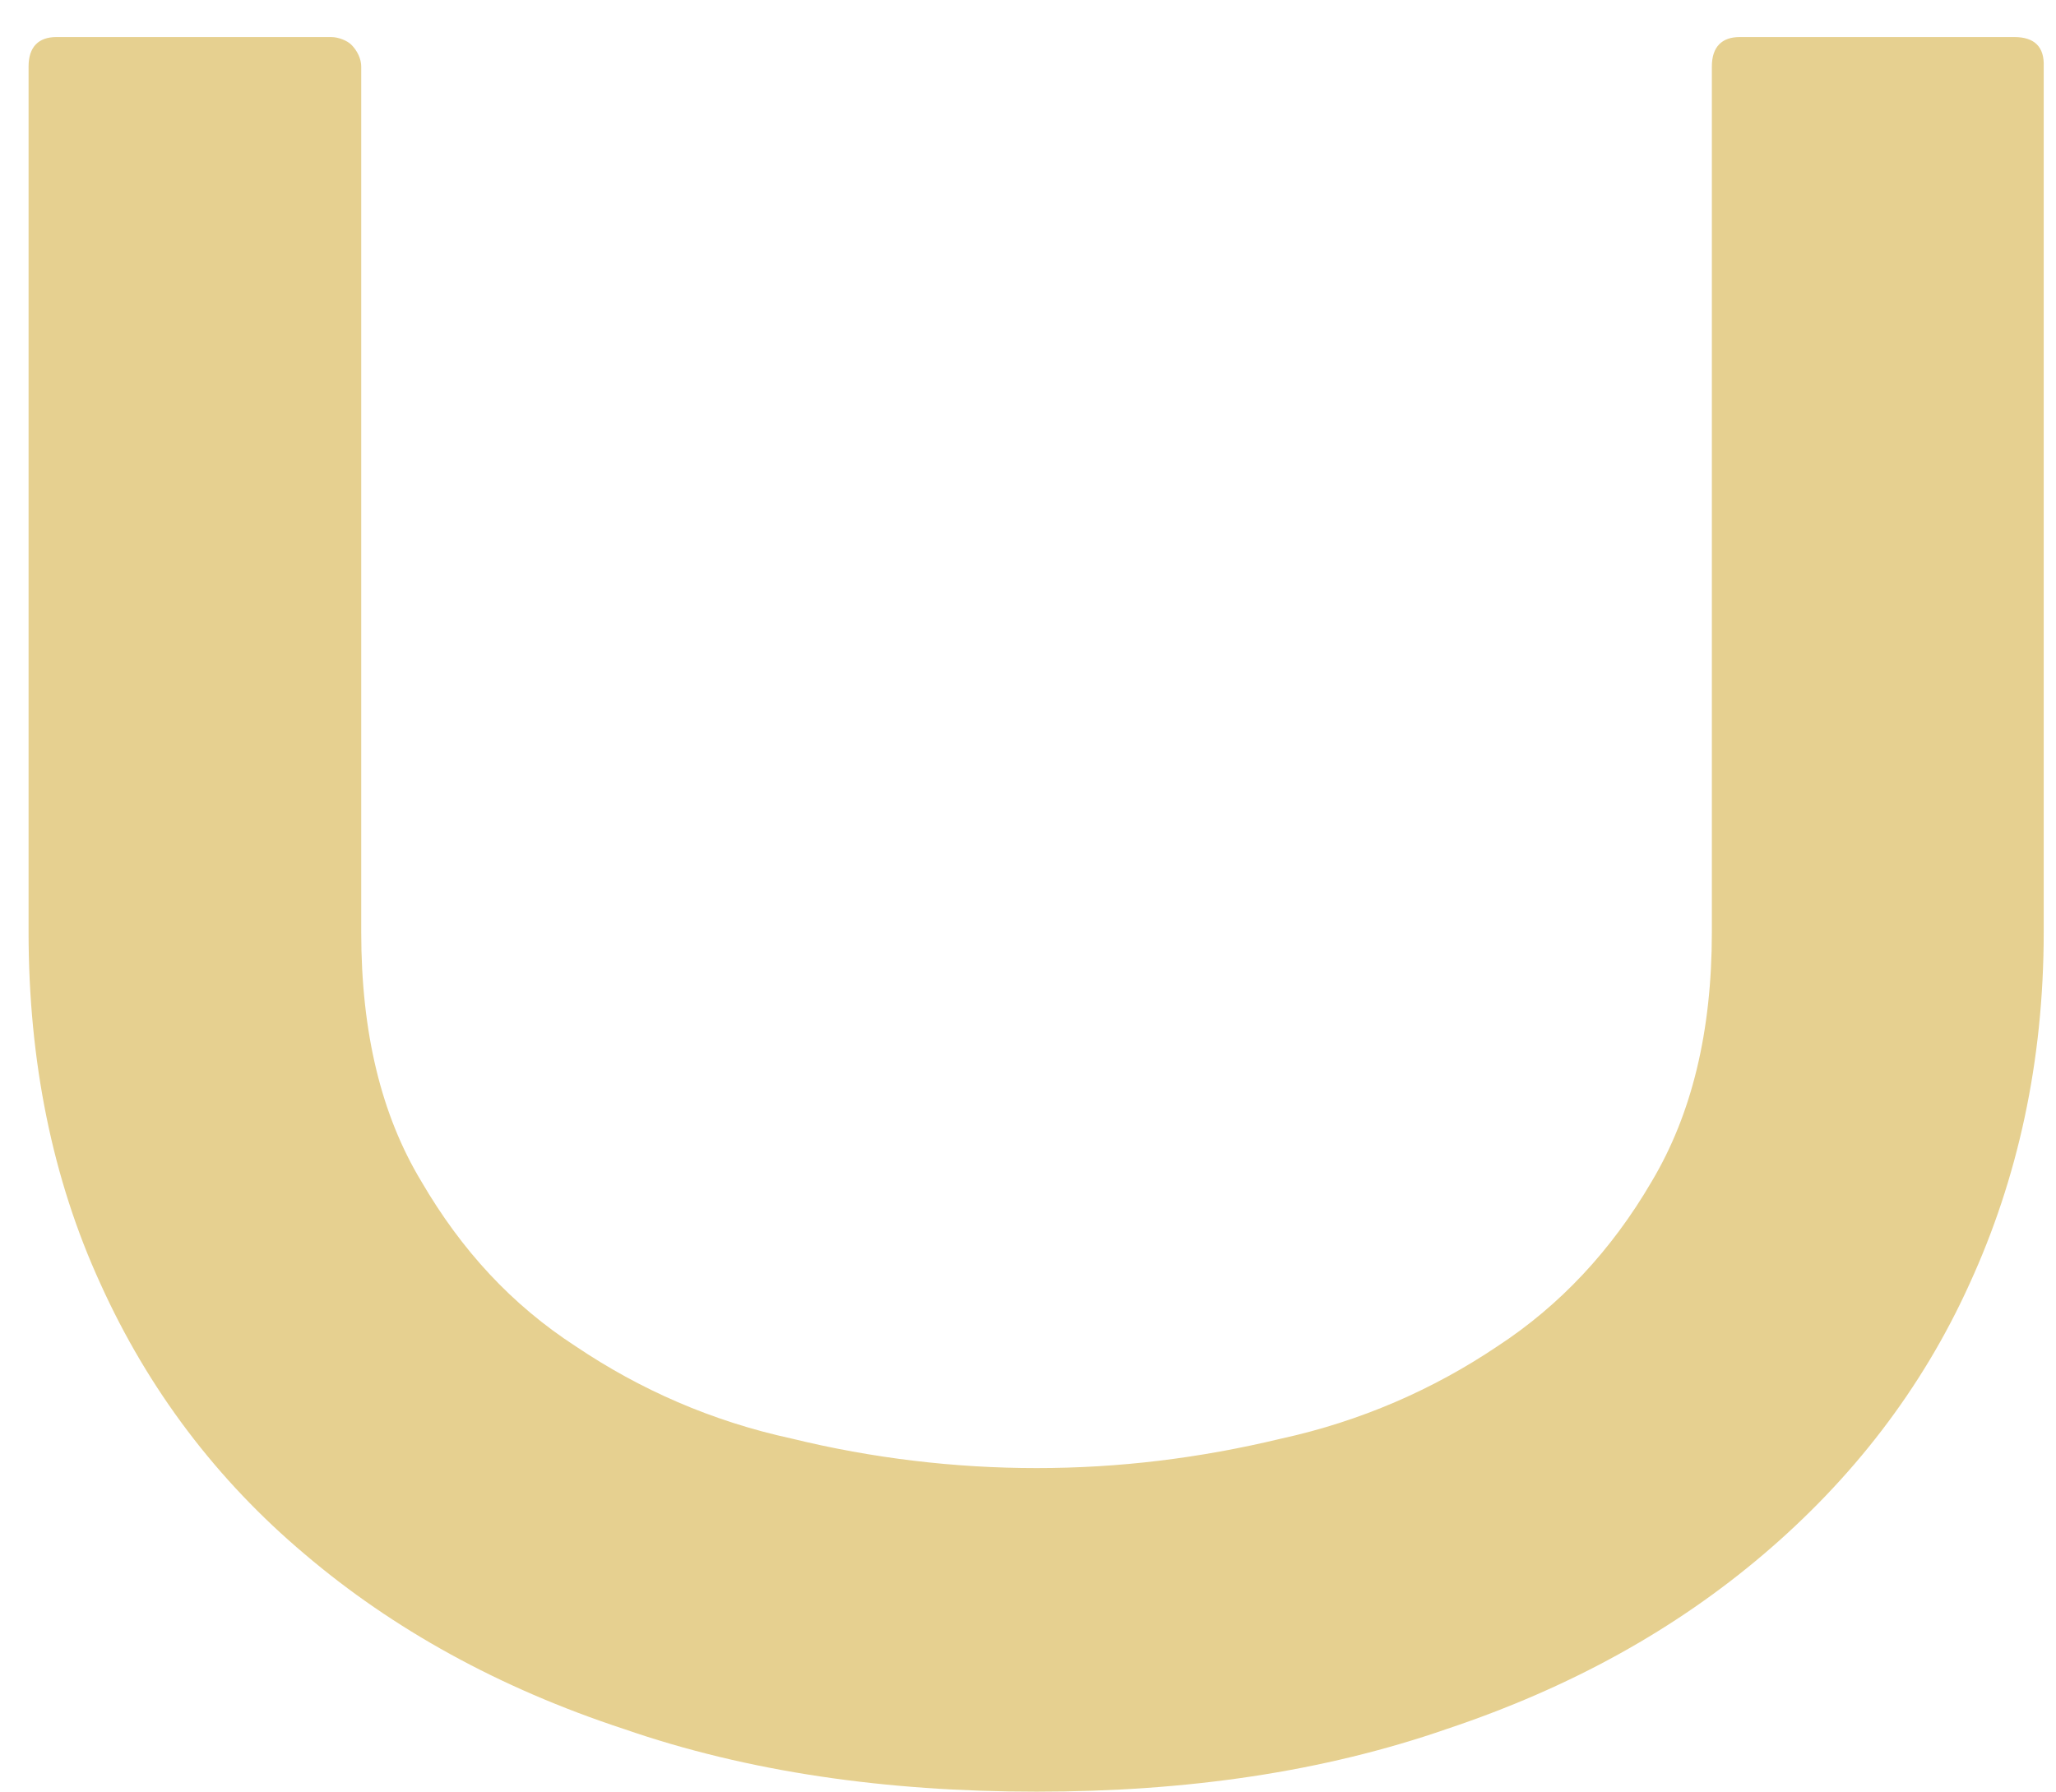 <svg width="39" height="34" viewBox="0 0 39 34" fill="none" xmlns="http://www.w3.org/2000/svg">
<path id="Vector" d="M38.211 0.703H32.999C32.662 0.703 32.472 0.889 32.472 1.262V17.681C32.472 19.574 32.091 21.137 31.33 22.413C30.569 23.718 29.588 24.765 28.402 25.539C27.187 26.357 25.811 26.959 24.303 27.289C22.751 27.662 21.228 27.848 19.662 27.848C18.11 27.848 16.544 27.662 15.021 27.289C13.498 26.959 12.137 26.357 10.922 25.539C9.707 24.751 8.755 23.718 7.994 22.413C7.232 21.151 6.852 19.588 6.852 17.681V1.262C6.852 1.119 6.779 0.961 6.662 0.846C6.588 0.774 6.427 0.703 6.281 0.703H1.069C0.732 0.703 0.542 0.889 0.542 1.262V17.681C0.542 20.133 0.996 22.37 1.904 24.349C2.811 26.357 4.114 28.078 5.783 29.483C7.452 30.903 9.472 32.021 11.829 32.795C14.187 33.613 16.807 33.986 19.662 33.986C22.517 33.986 25.093 33.613 27.45 32.795C29.807 32.007 31.784 30.903 33.453 29.483C35.122 28.063 36.454 26.357 37.362 24.349C38.269 22.37 38.767 20.148 38.767 17.681V1.262C38.782 0.889 38.591 0.703 38.211 0.703Z" fill="#E6D090"/>
</svg>
